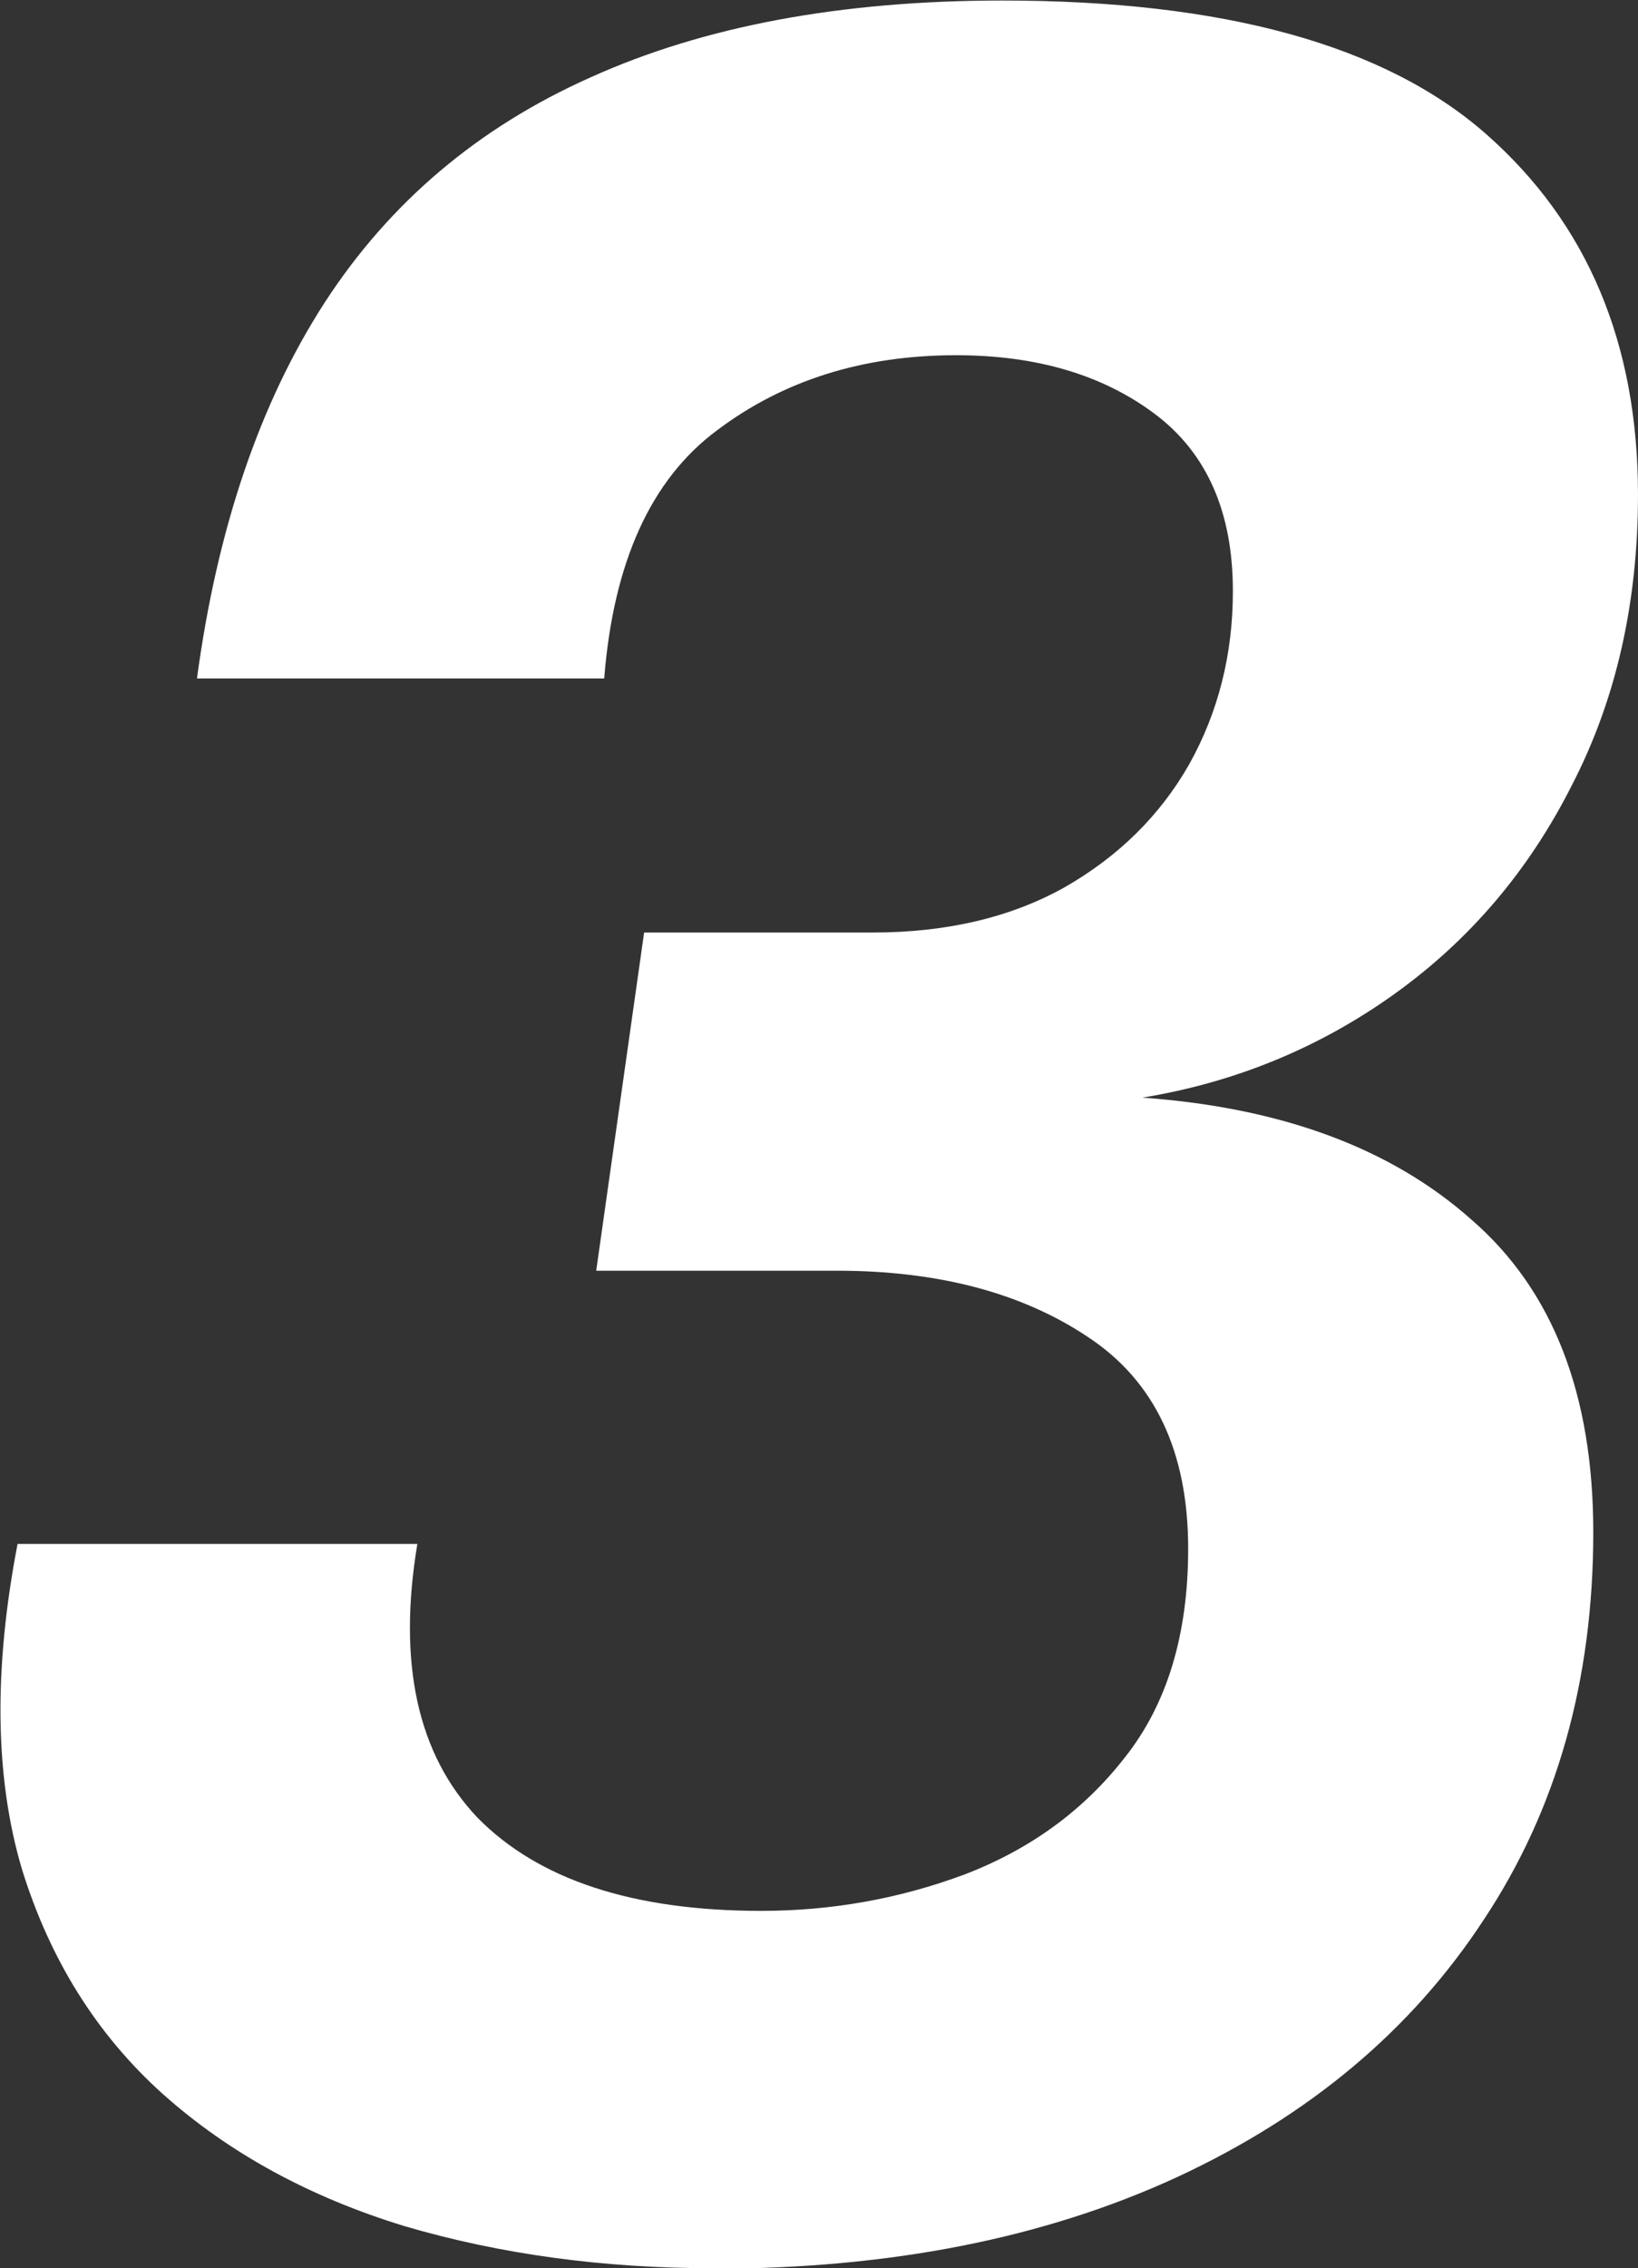 <?xml version="1.0" encoding="UTF-8" standalone="no"?>
<!-- Created with Inkscape (http://www.inkscape.org/) -->

<svg
   width="3.077mm"
   height="4.259mm"
   viewBox="0 0 3.077 4.259"
   version="1.1"
   id="svg1"
   xmlns="http://www.w3.org/2000/svg"
   xmlns:svg="http://www.w3.org/2000/svg">
  <rect x="0" y="0" width="3.077" height="4.259" fill="#333333" stroke="none"/>
  <defs
     id="defs1" />
  <g
     id="layer1"
     transform="translate(-159.085,-82.027)">
    <path
       d="m 160.424,86.286 q -0.31,0 -0.579,-0.079 -0.268,-0.082 -0.454,-0.248 -0.186,-0.167 -0.265,-0.423 -0.076,-0.257 -0.008,-0.61 h 0.751 q -0.056,0.336 0.113,0.514 0.172,0.175 0.533,0.175 0.198,0 0.381,-0.068 0.186,-0.071 0.302,-0.22 0.119,-0.15 0.119,-0.392 0,-0.274 -0.189,-0.398 -0.186,-0.124 -0.471,-0.124 h -0.452 l 0.09,-0.635 h 0.429 q 0.209,0 0.361,-0.085 0.152,-0.087 0.234,-0.231 0.082,-0.147 0.082,-0.325 0,-0.223 -0.147,-0.333 -0.147,-0.11 -0.373,-0.11 -0.262,0 -0.449,0.141 -0.186,0.138 -0.212,0.466 h -0.765 q 0.057,-0.423 0.24,-0.706 0.183,-0.282 0.5,-0.423 0.319,-0.144 0.773,-0.144 0.624,0 0.909,0.251 0.285,0.251 0.285,0.677 0,0.305 -0.124,0.545 -0.121,0.24 -0.333,0.392 -0.212,0.152 -0.474,0.195 0.392,0.028 0.618,0.229 0.229,0.198 0.229,0.587 0,0.418 -0.206,0.728 -0.203,0.31 -0.576,0.483 -0.373,0.172 -0.872,0.172 z"
       id="text8"
       style="font-style:italic;font-weight:600;font-size:5.644px;font-family:'Spline Sans Mono';-inkscape-font-specification:'Spline Sans Mono Semi-Bold Italic';fill:#ffffff;stroke-width:0.265"
       aria-label="3" />
  </g>
</svg>
